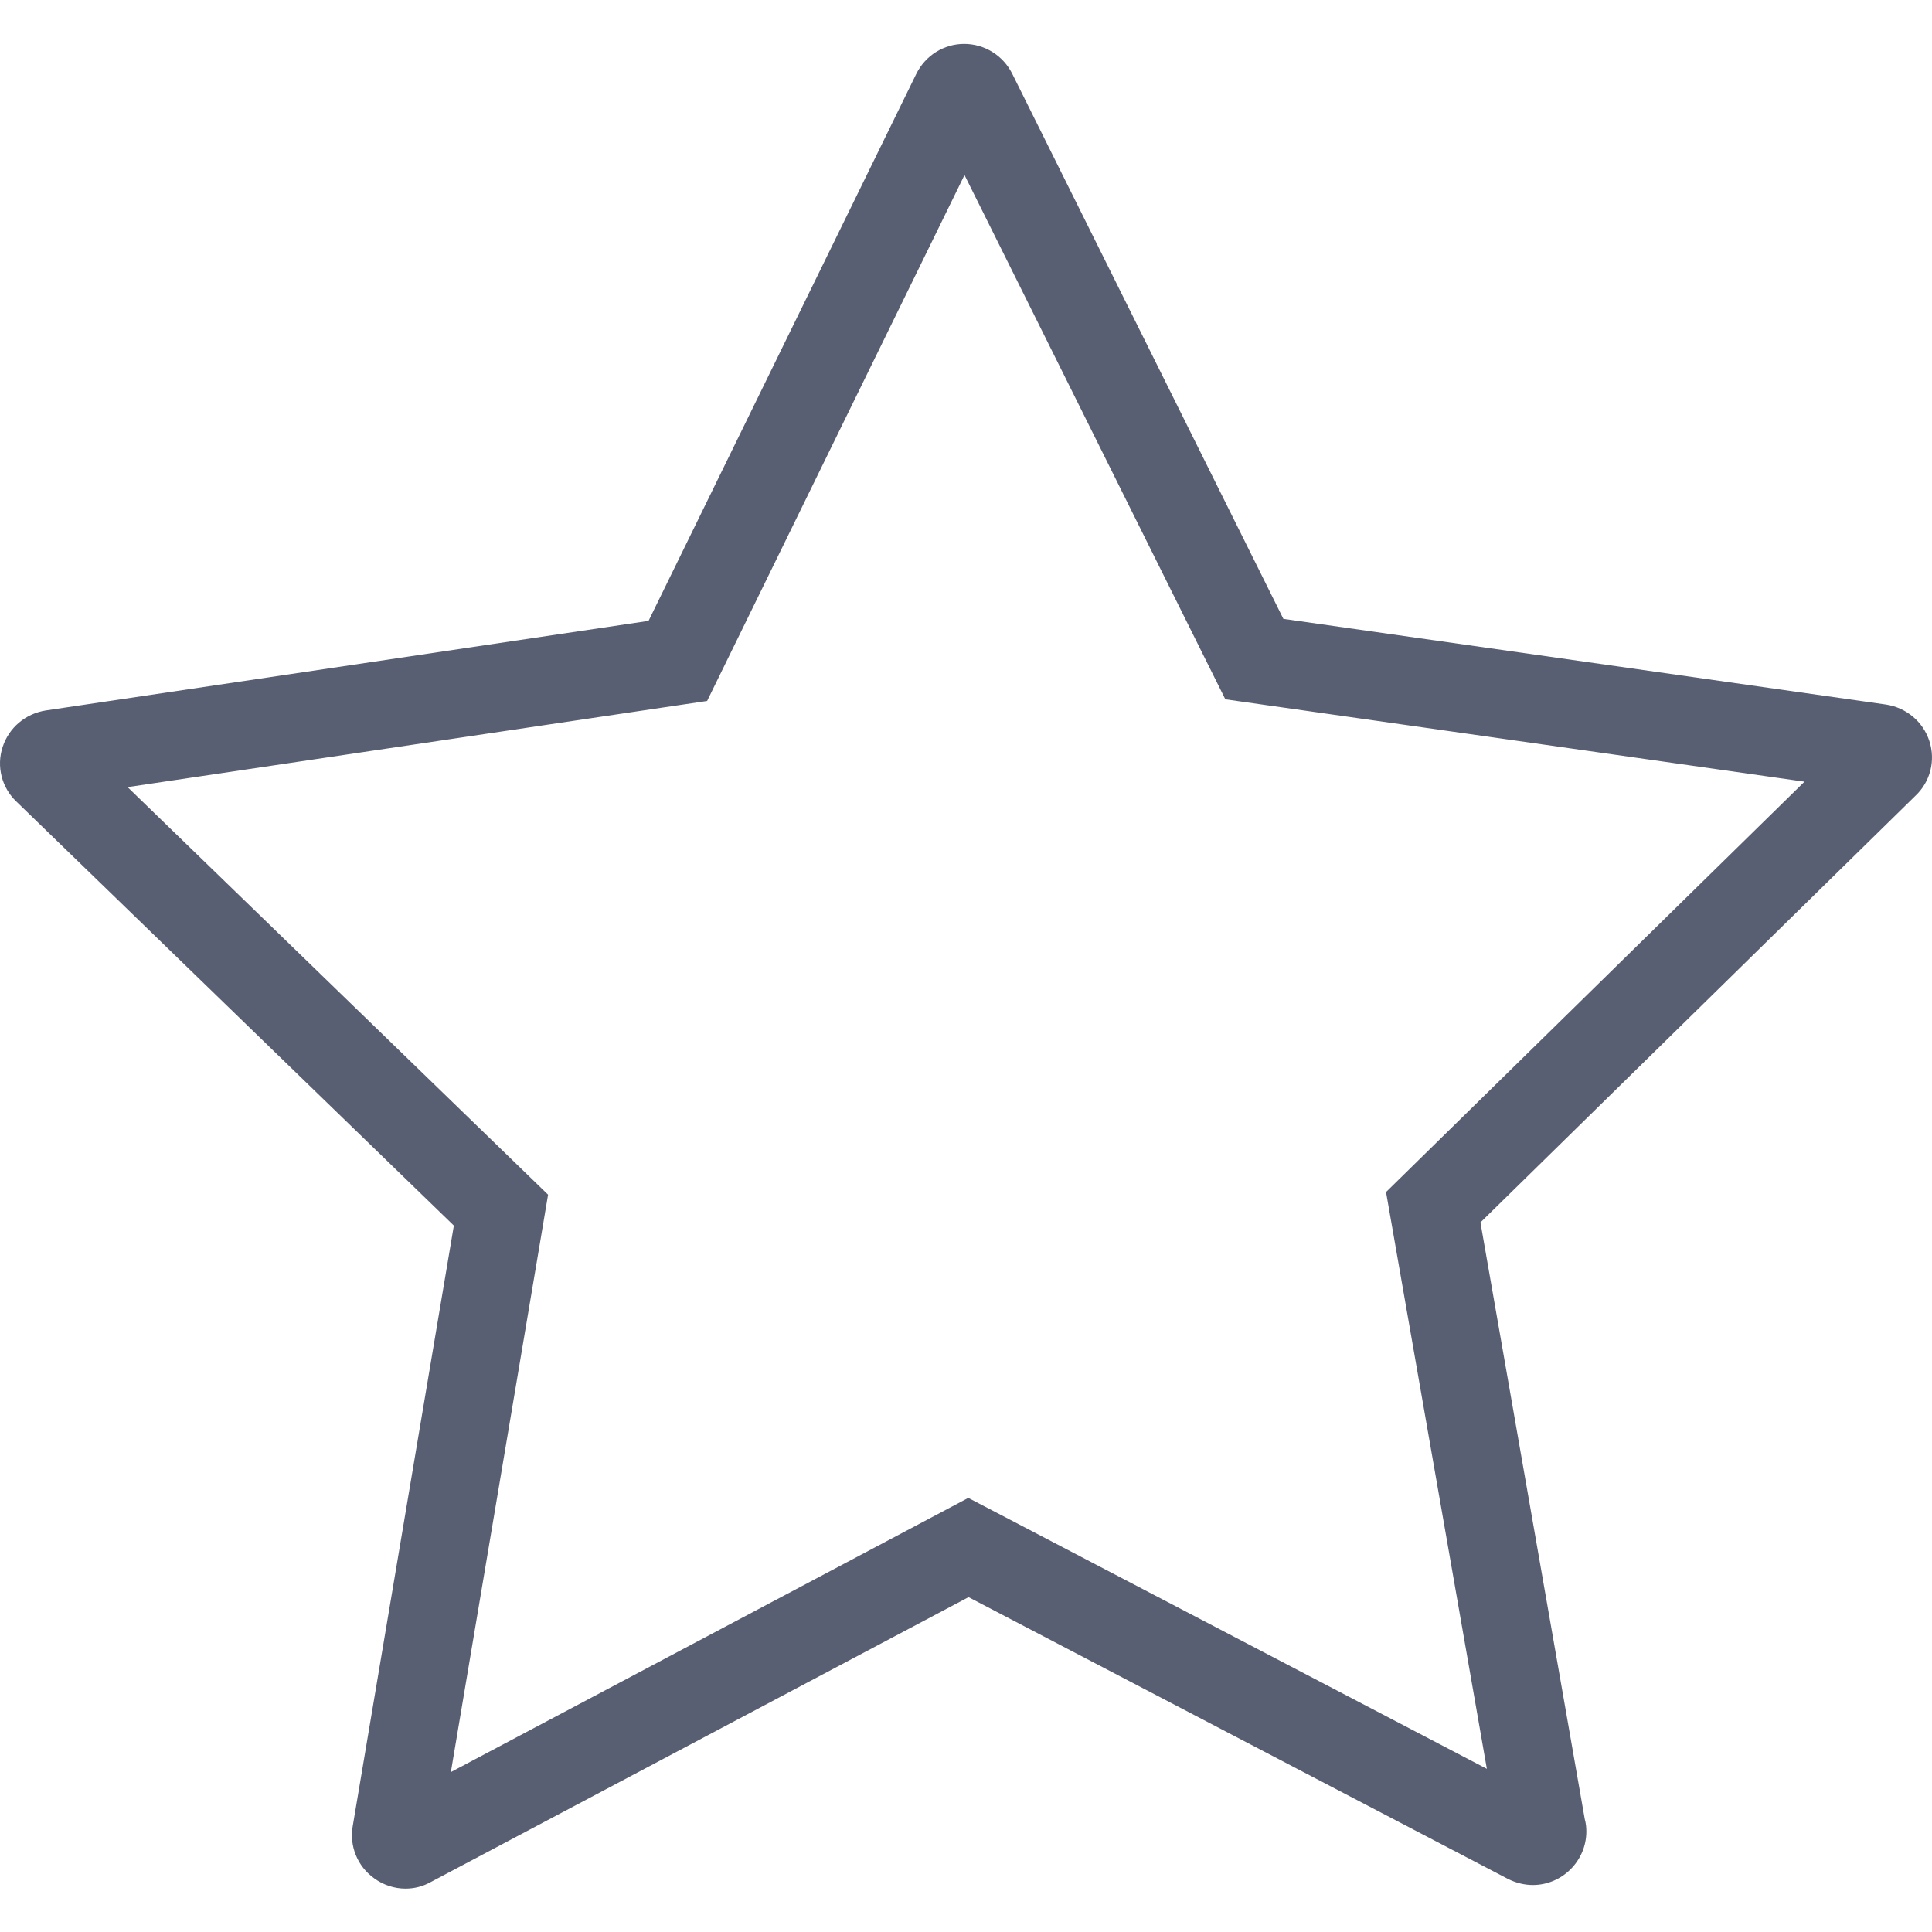 <?xml version="1.0" encoding="UTF-8"?>
<svg width="22px" height="22px" viewBox="0 0 22 22" version="1.1" xmlns="http://www.w3.org/2000/svg" xmlns:xlink="http://www.w3.org/1999/xlink">

    <g id="Page-1" stroke="none" stroke-width="1" fill="none" fill-rule="evenodd">
        <g id="icons" transform="translate(-443, -980)" fill="#585F73" fill-rule="nonzero">
            <g id="fa-star" transform="translate(443, 980)">
                <path d="M0.884,8.411 L0.89,8.417 C0.888,8.415 0.886,8.413 0.884,8.411 Z M5.001,20.966 L5.002,20.96 C5.002,20.962 5.002,20.964 5.001,20.966 Z M21.129,8.331 C21.123,8.336 21.117,8.342 21.112,8.348 L21.129,8.331 Z M8.052,7.982 L7.532,8.059 L1.453,8.963 L6.241,13.604 L6.154,14.122 L5.134,20.179 L11.026,17.057 L11.492,17.3 L16.931,20.142 L15.783,13.574 L16.158,13.206 L20.548,8.901 L13.953,7.963 L13.719,7.493 L10.983,1.993 L8.052,7.982 Z M21.97,8.438 C22.042,8.659 21.983,8.903 21.807,9.066 L16.858,13.92 L18.046,20.715 C18.059,20.761 18.064,20.806 18.064,20.855 C18.064,21.19 17.789,21.465 17.454,21.465 C17.36,21.465 17.265,21.442 17.174,21.397 L11.029,18.187 L4.902,21.433 C4.811,21.483 4.717,21.506 4.617,21.506 C4.491,21.506 4.364,21.465 4.26,21.388 C4.071,21.253 3.976,21.022 4.017,20.792 L5.168,13.956 L0.188,9.129 C0.02,8.971 -0.043,8.727 0.03,8.506 C0.102,8.285 0.291,8.126 0.522,8.09 L7.385,7.07 L10.433,0.843 C10.537,0.631 10.749,0.5 10.979,0.5 C11.21,0.5 11.422,0.631 11.526,0.839 L14.614,7.047 L21.478,8.023 C21.708,8.059 21.898,8.217 21.97,8.438 Z" id="Shape"></path>
            </g>
        </g>
    </g>
</svg>
